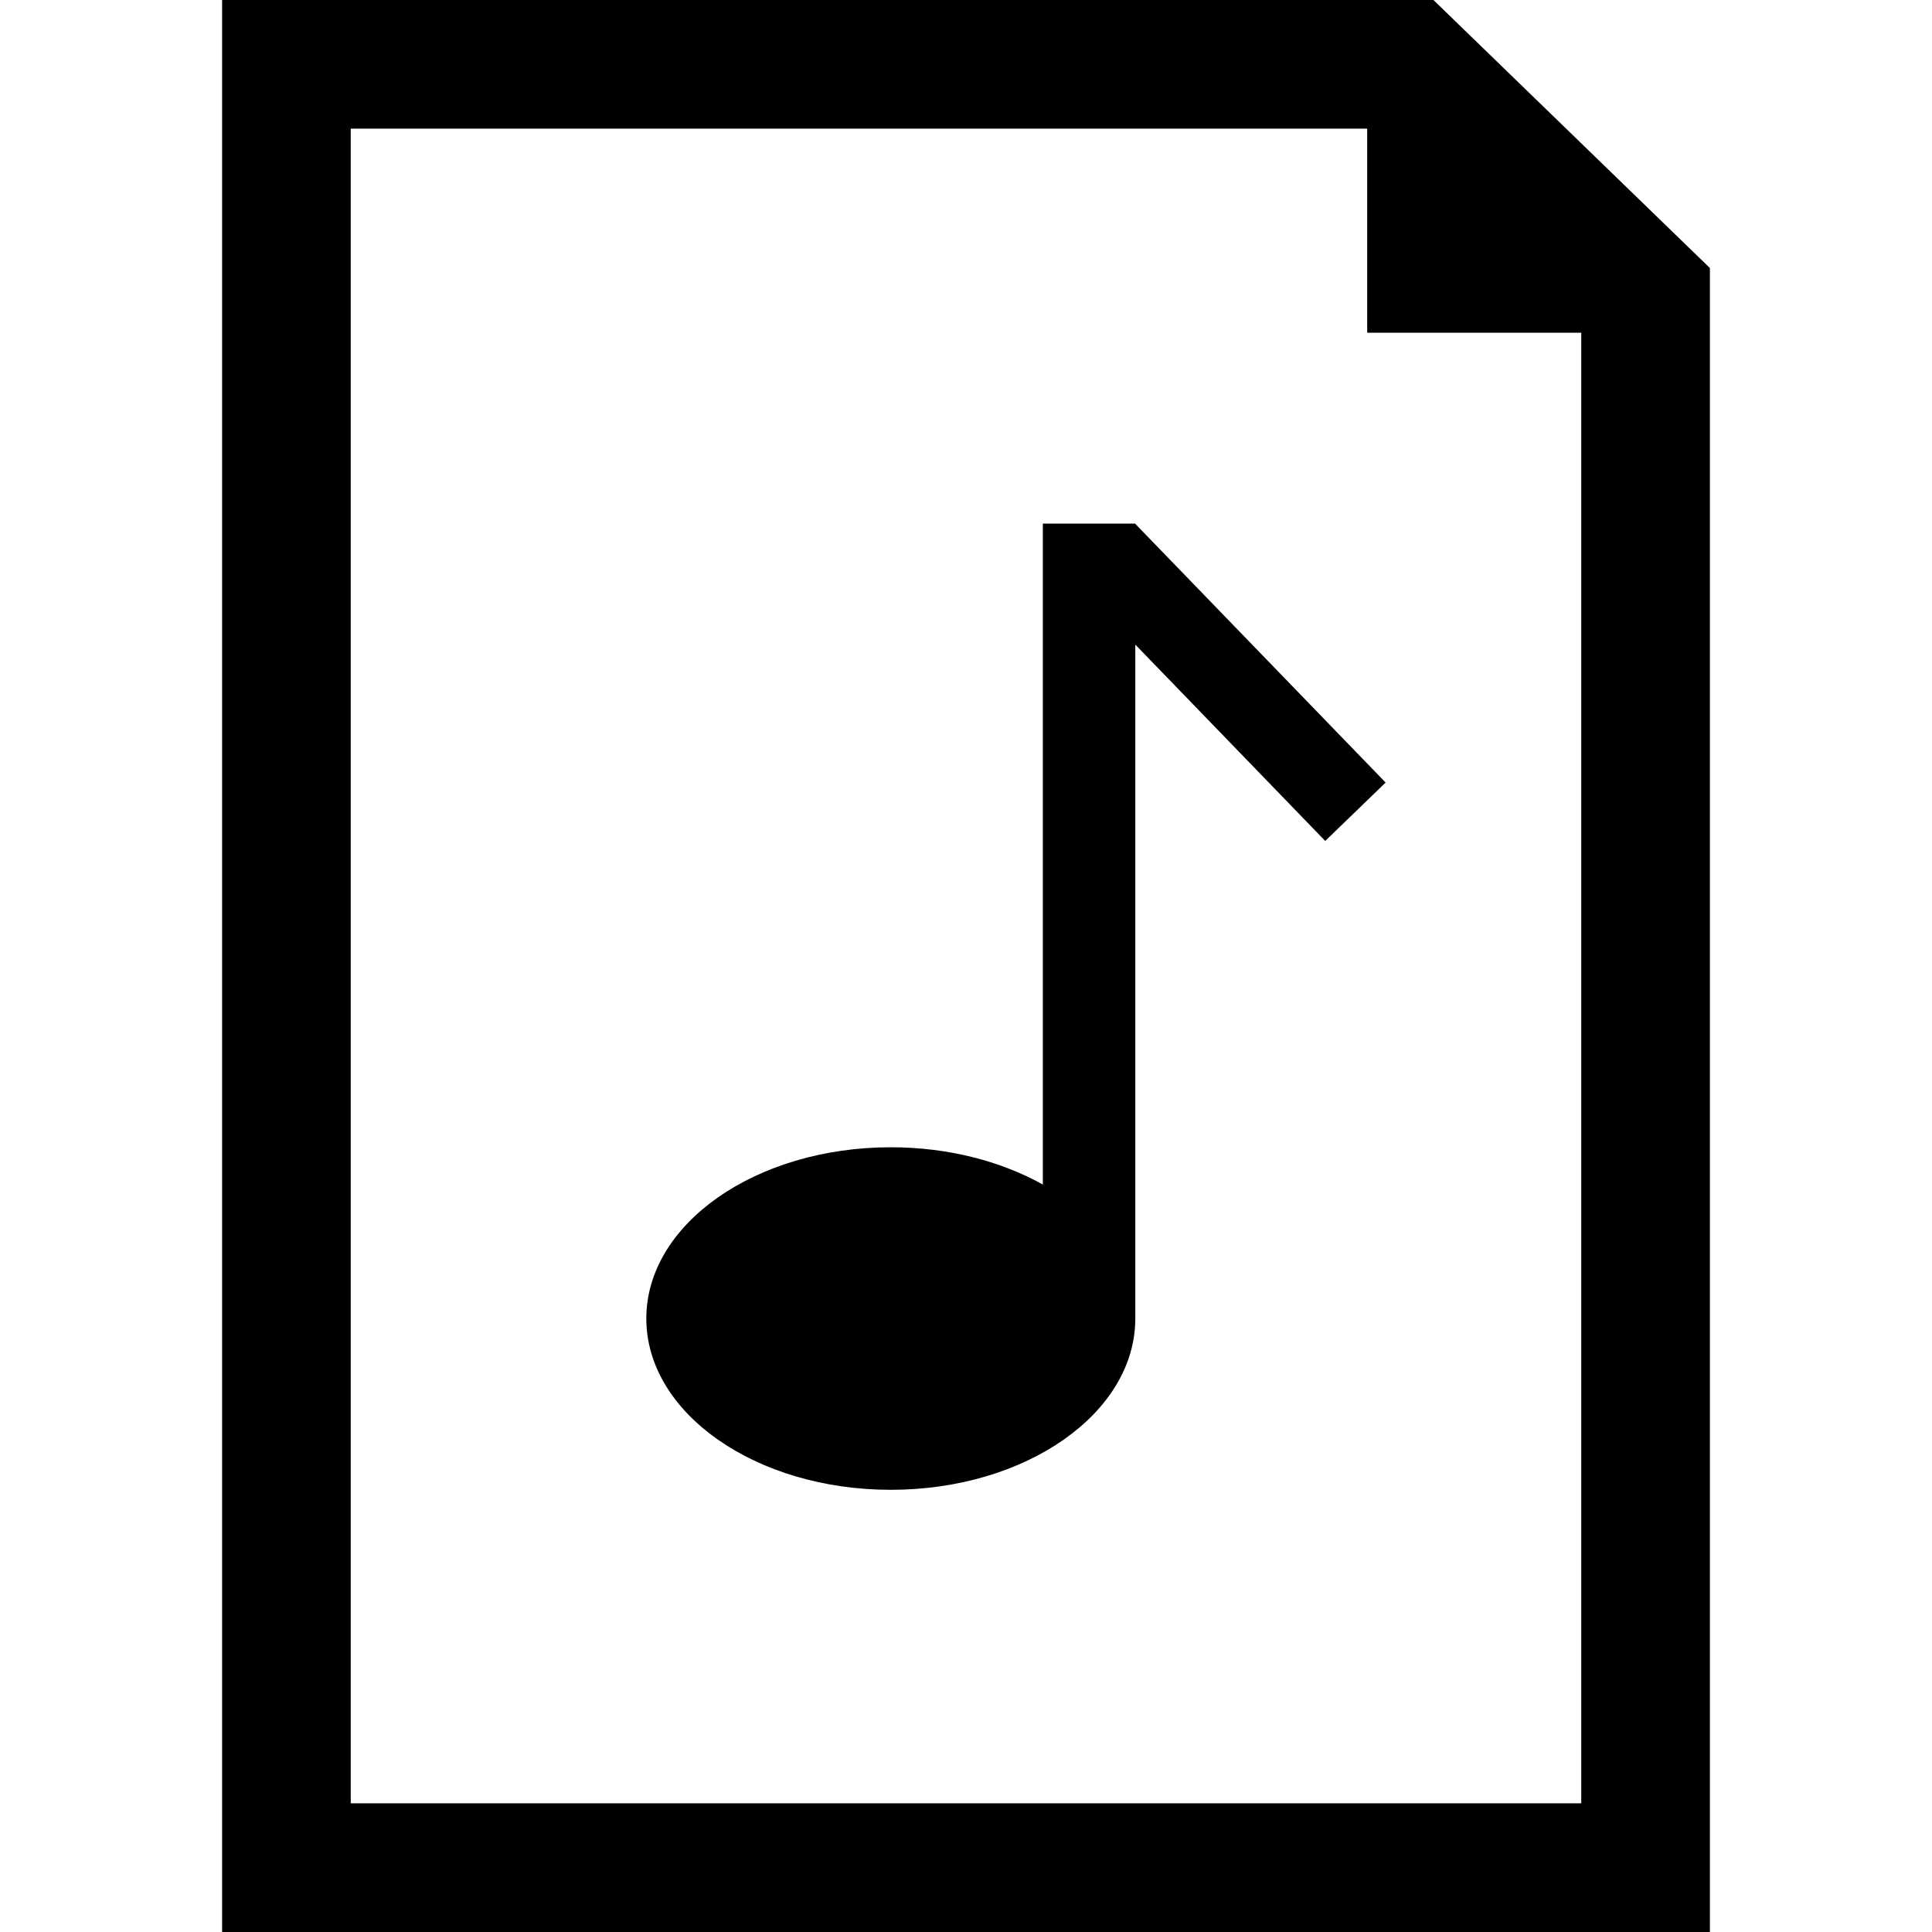 <?xml version="1.0" encoding="iso-8859-1"?>
<!-- Generator: Adobe Illustrator 16.0.0, SVG Export Plug-In . SVG Version: 6.00 Build 0)  -->
<!DOCTYPE svg PUBLIC "-//W3C//DTD SVG 1.1//EN" "http://www.w3.org/Graphics/SVG/1.1/DTD/svg11.dtd">
<svg version="1.1" id="Capa_1" xmlns="http://www.w3.org/2000/svg" xmlns:xlink="http://www.w3.org/1999/xlink" x="0px" y="0px"
	 width="234.288px" height="234.288px" viewBox="0 0 234.288 234.288" style="enable-background:new 0 0 234.288 234.288;"
	 xml:space="preserve">
<g>
	<g id="_x31_79_41_">
		<g>
			<path d="M173.829,0H26.934v234.288h180.421V32.504L173.829,0z M191.76,218.683H42.533V15.6h123.263v24.75h25.959v178.333H191.76z
				"/>
			<path d="M137.675,63.495h-11.213v80.151c-5.062-2.823-11.463-4.52-18.436-4.52c-16.374,0-29.65,9.298-29.65,20.769
				c0,11.477,13.276,20.77,29.65,20.77s29.648-9.293,29.648-20.77c0-0.518,0-81.727,0-81.727l23.033,23.811l7.322-7.082
				l-30.355-31.371V63.495z"/>
		</g>
	</g>
</g>
<g>
</g>
<g>
</g>
<g>
</g>
<g>
</g>
<g>
</g>
<g>
</g>
<g>
</g>
<g>
</g>
<g>
</g>
<g>
</g>
<g>
</g>
<g>
</g>
<g>
</g>
<g>
</g>
<g>
</g>
</svg>
